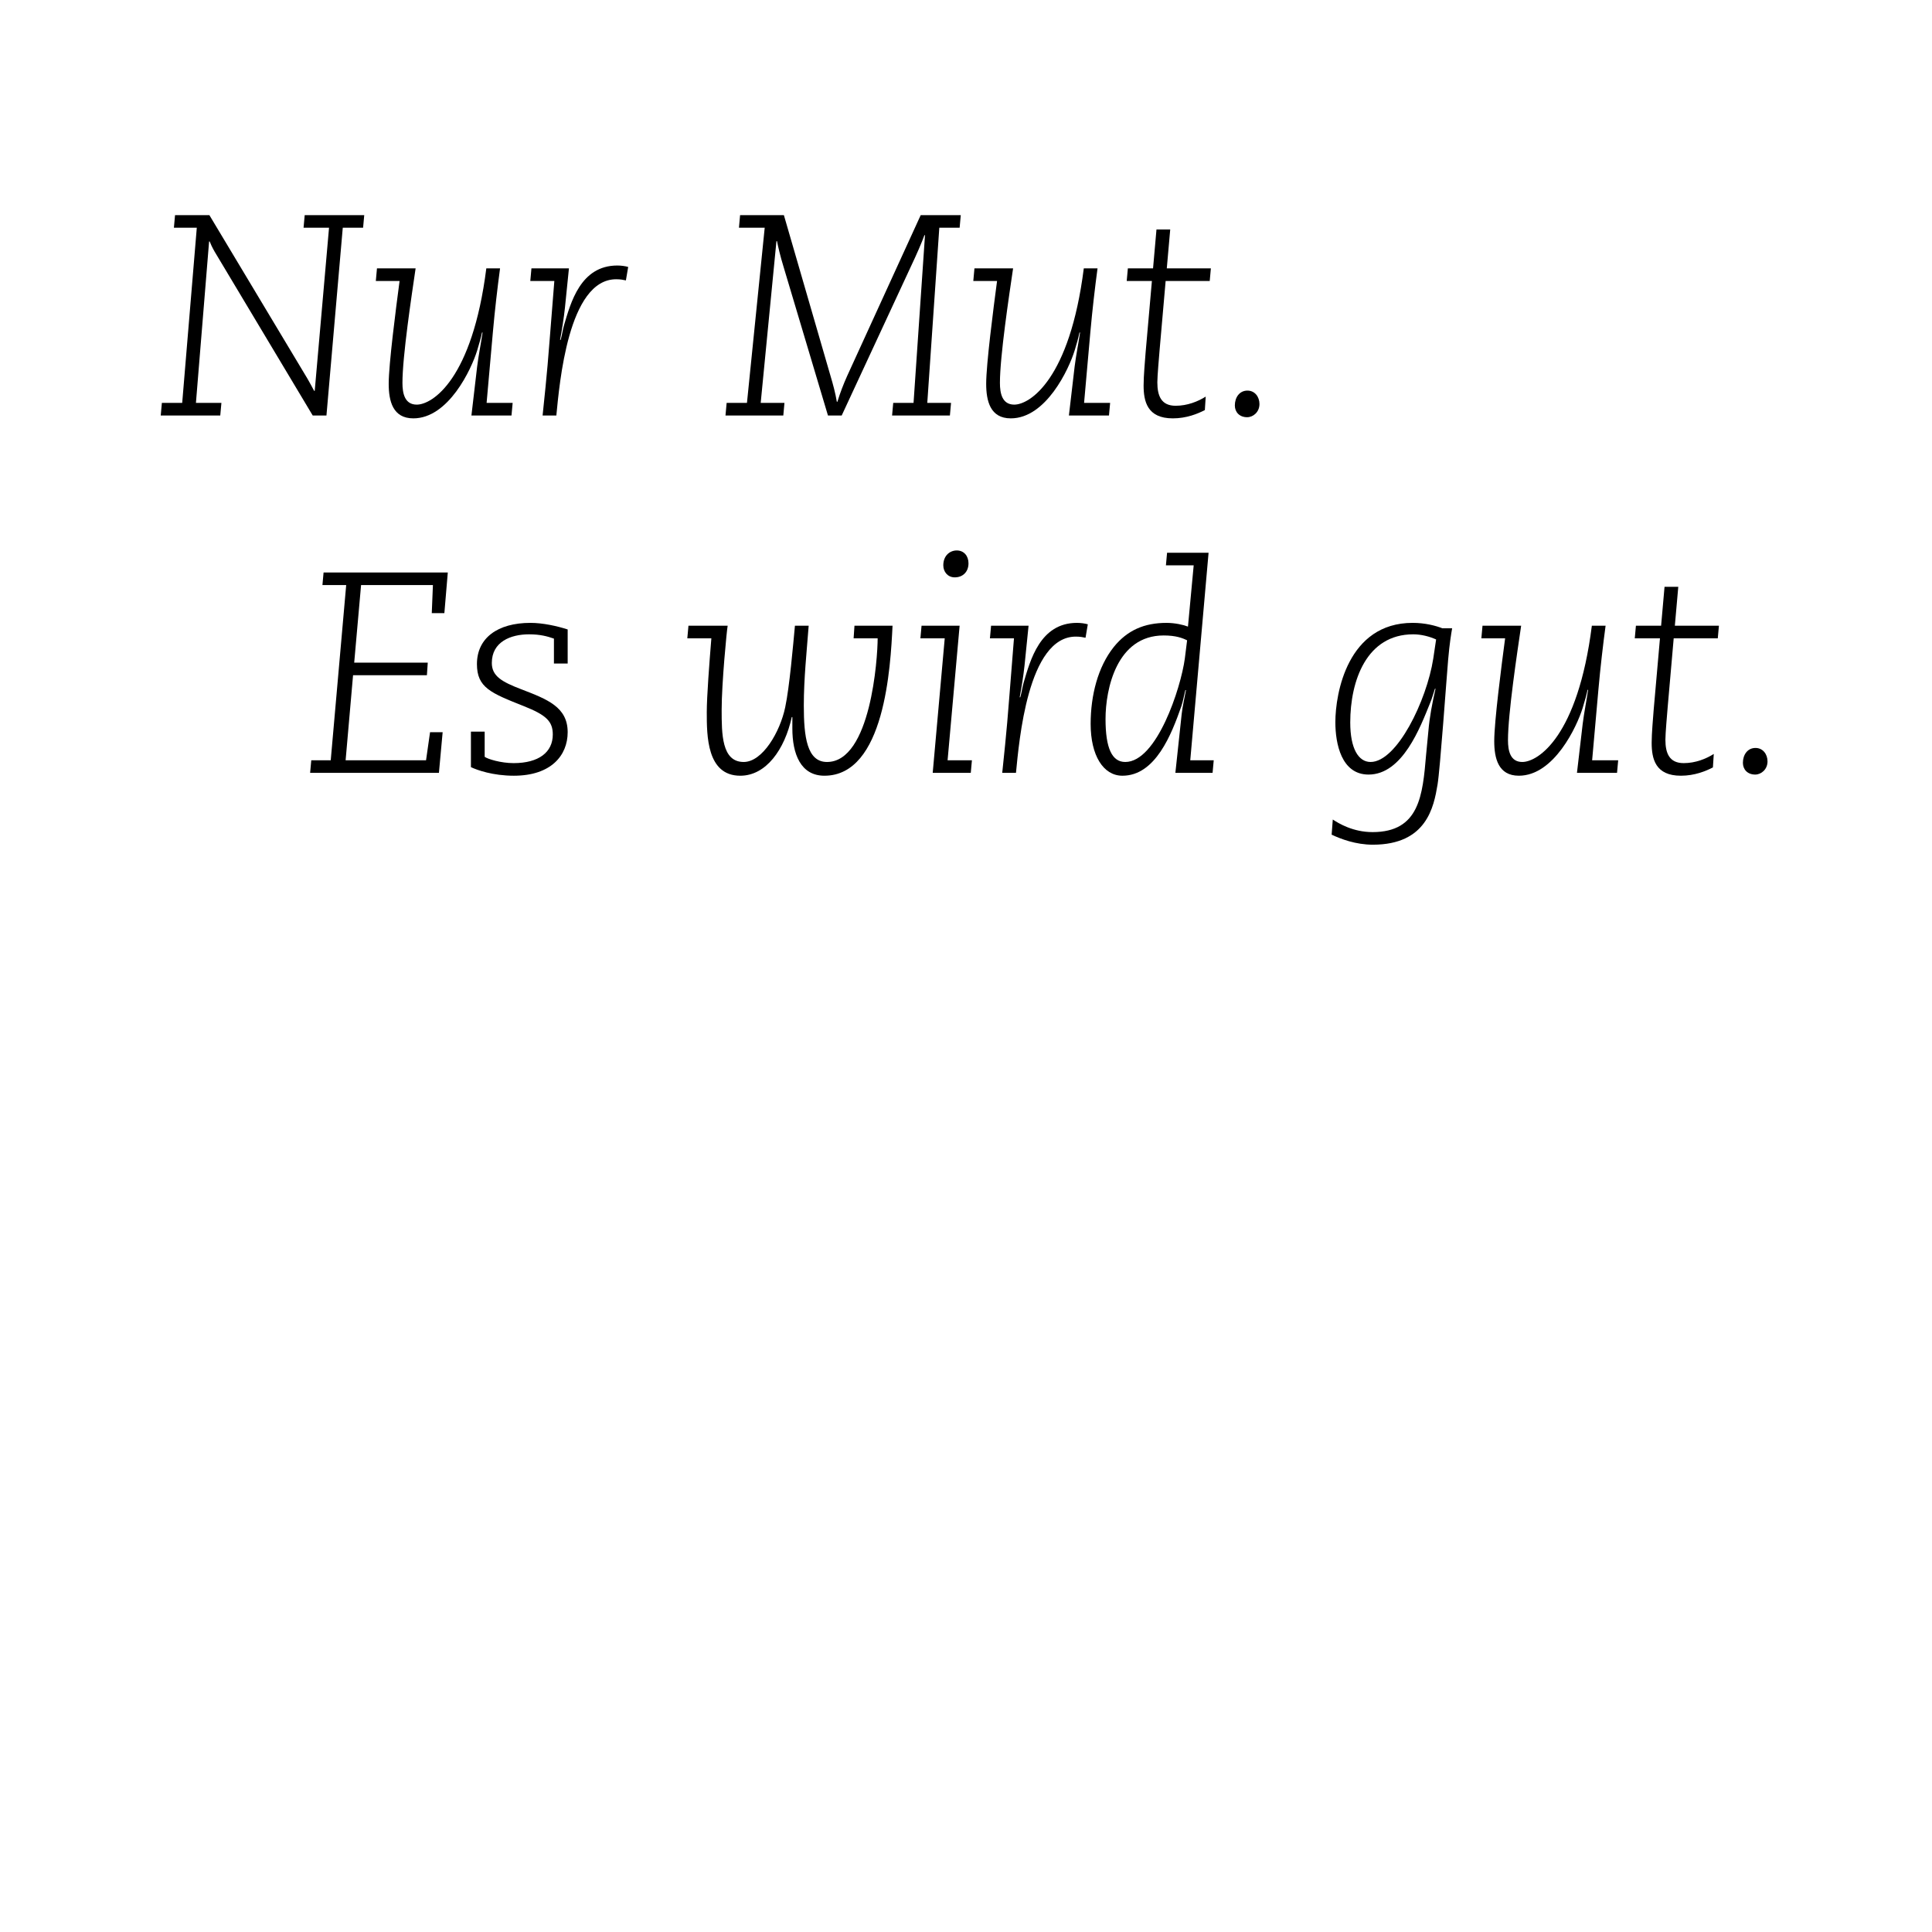 <?xml version="1.0" encoding="utf-8"?>
<!-- Generator: Adobe Illustrator 15.1.0, SVG Export Plug-In . SVG Version: 6.00 Build 0)  -->
<!DOCTYPE svg PUBLIC "-//W3C//DTD SVG 1.1//EN" "http://www.w3.org/Graphics/SVG/1.1/DTD/svg11.dtd">
<svg version="1.1" id="vs_text" xmlns="http://www.w3.org/2000/svg" xmlns:xlink="http://www.w3.org/1999/xlink" x="0px" y="0px"
	 width="1080px" height="1080px" viewBox="0 0 1080 1080" enable-background="new 0 0 1080 1080" xml:space="preserve">
<g>
	<path d="M90.488,225.227h11.36l8.16-97.922h-12.8l0.64-7.04h19.2l54.881,91.522c1.44,2.4,2.88,5.28,3.68,6.72h0.32l8-91.202h-14.24
		l0.64-7.04h33.281l-0.641,7.04h-11.36l-9.121,104.962h-7.68l-54.881-91.683c-1.28-2.239-2.24-4.319-2.72-5.6h-0.32l-7.36,90.242
		h14.24l-0.64,7.04h-33.28L90.488,225.227z"/>
	<path d="M285.928,232.267h-22.4l3.2-27.36c0.8-6.4,2.08-12.641,3.04-19.041h-0.319c-0.48,2.4-1.601,6.561-2.721,10.08
		c-3.2,10.4-16,37.922-35.681,37.922c-11.52,0-13.76-9.761-13.76-19.361c0-10.88,4-41.761,6.081-57.441h-13.281l0.64-7.04h21.601
		c-2.24,15.2-7.36,49.121-7.36,64.002c0,5.92,1.28,12.16,8,12.16c8.801,0,31.041-14.24,38.881-76.162h7.681
		c-1.44,10.721-2.88,23.041-4,35.521l-3.521,39.681h14.561L285.928,232.267z"/>
	<path d="M297.077,150.024h20.96l-2.24,22.081c-0.64,5.92-1.6,12-2.72,17.92h0.32c0.8-2.72,1.12-5.6,1.92-8.32
		c3.68-12.32,9.12-33.28,29.761-33.28c2.08,0,4.48,0.319,6.08,0.8l-1.28,7.521c-1.44-0.32-3.04-0.641-5.44-0.641
		c-26.88,0-31.681,58.562-33.441,76.162h-7.68c0.64-6.561,2.4-21.601,4-43.041l2.56-32.161h-13.44L297.077,150.024z"/>
	<path d="M406.195,225.227h11.36l9.92-97.922h-14.4l0.64-7.04h24.48l26.081,89.921c1.44,4.801,2.72,9.601,3.52,14.4h0.32
		c1.439-4.8,3.36-9.76,5.439-14.4l41.121-89.921h22.4l-0.64,7.04h-11.36l-6.72,97.922h13.28l-0.64,7.04h-32.32l0.64-7.04h11.36
		l6.4-93.762h-0.32c-1.28,3.68-4.48,11.041-7.68,17.76l-38.562,83.042h-7.68l-24.801-83.042c-1.92-6.24-3.04-11.2-3.68-14.4h-0.32
		l-8.8,90.402h13.28l-0.64,7.04h-32.32L406.195,225.227z"/>
	<path d="M619.925,232.267h-22.4l3.2-27.36c0.8-6.4,2.08-12.641,3.039-19.041h-0.319c-0.479,2.4-1.601,6.561-2.72,10.08
		c-3.2,10.4-16.001,37.922-35.682,37.922c-11.52,0-13.76-9.761-13.76-19.361c0-10.88,4-41.761,6.08-57.441h-13.28l0.64-7.04h21.601
		c-2.24,15.2-7.36,49.121-7.36,64.002c0,5.92,1.28,12.16,8,12.16c8.801,0,31.041-14.24,38.881-76.162h7.681
		c-1.44,10.721-2.88,23.041-4,35.521l-3.521,39.681h14.561L619.925,232.267z"/>
	<path d="M630.481,150.024h14.08l1.92-21.76h7.681l-1.92,21.76h24.641l-0.641,7.04h-24.641l-3.359,38.401
		c-0.32,4-1.28,14.72-1.28,18.24c0,7.681,2.239,13.12,10.24,13.12c6.56,0,12.479-2.399,16.8-5.12l-0.479,7.521
		c-4,2.08-10.24,4.641-17.921,4.641c-14.24,0-16.32-9.44-16.32-18.401c0-5.439,0.801-13.92,1.12-18.4l3.521-40.001h-14.08
		L630.481,150.024z"/>
	<path d="M697.328,218.347c4.16,0,6.72,3.52,6.72,7.52c0,4.48-3.521,7.36-6.88,7.36c-4.32,0-6.881-2.88-6.881-6.561
		C690.287,222.187,692.848,218.347,697.328,218.347z"/>
</g>
<g>
	<path d="M174.003,424.989h10.88l8.64-97.923h-13.28l0.641-7.04h69.441l-1.92,22.721h-7.041l0.64-15.681h-40.161l-3.84,43.361
		h41.121l-0.48,7.04h-41.281l-4.16,47.521h44.961l2.24-15.681h7.041l-2.08,22.721h-72.002L174.003,424.989z"/>
	<path d="M263.251,408.988h7.681v14.081c1.76,1.28,9.12,3.52,16.16,3.52c14.08,0,21.92-6.08,21.92-16
		c0-7.36-3.68-10.88-16.161-15.841c-18.56-7.359-26.24-10.4-26.24-23.521c0-14.56,11.521-23.04,29.921-23.04
		c6.88,0,14.88,1.76,20.8,3.68v19.041h-7.68v-13.921c-3.68-1.28-7.68-2.399-13.92-2.399c-10.24,0-20.8,4.16-20.8,16
		c0,7.36,5.6,10.561,16.48,14.721c14.56,5.6,25.92,9.92,25.92,24c0,12.961-9.28,24.32-30.081,24.32
		c-11.841,0-20.641-3.199-24.001-4.8V408.988z"/>
	<path d="M384.849,349.787h21.921c-0.48,2.24-3.36,32.321-3.36,46.881c0,13.601,0,29.281,12.32,29.281
		c10.561,0,20.32-16.801,23.201-30.561c2.4-11.2,4.48-35.361,5.44-45.602h7.681c-1.12,14.721-2.721,29.601-2.721,44.642
		c0,17.44,1.76,31.521,12.961,31.521c24.48,0,28.32-58.081,28.32-69.121h-13.44l0.48-7.041h21.28
		c-1.12,22.881-4.32,83.842-38.081,83.842c-13.28,0-17.92-12.16-17.92-26.4v-6.4h-0.32c-4,18.241-14.4,32.801-28.801,32.801
		c-18.721,0-18.721-22.4-18.721-35.521c0-8.64,1.44-27.521,2.561-41.28h-13.44L384.849,349.787z"/>
	<path d="M528.111,356.828h-13.601l0.64-7.041h21.281l-6.721,75.202h13.601l-0.64,7.04h-21.281L528.111,356.828z M534.831,307.706
		c4,0,6.561,3.04,6.561,7.2c0,4.641-3.04,7.841-7.681,7.841c-4,0-6.4-3.2-6.4-6.721
		C527.311,310.587,530.991,307.706,534.831,307.706z"/>
	<path d="M554.015,349.787h20.961l-2.24,22.081c-0.64,5.92-1.601,12-2.72,17.92h0.319c0.8-2.72,1.12-5.6,1.921-8.32
		c3.68-12.32,9.119-33.28,29.76-33.28c2.08,0,4.48,0.32,6.08,0.8l-1.279,7.521c-1.44-0.32-3.041-0.641-5.44-0.641
		c-26.881,0-31.681,58.562-33.44,76.162h-7.681c0.64-6.561,2.4-21.601,4-43.041l2.561-32.16h-13.44L554.015,349.787z"/>
	<path d="M660.559,399.229c0.48-4.48,1.6-8.96,2.4-13.44h-0.32c-0.8,3.04-1.279,6.08-2.24,8.96
		c-5.439,15.521-14.4,38.881-32.961,38.881c-10.72,0-17.76-11.359-17.76-28.96c0-15.841,4-31.841,12.96-43.041
		c7.521-9.28,16.961-13.44,29.44-13.44c4.801,0,9.601,1.12,12.001,2.08l3.2-34.241h-15.521l0.64-7.04H675.6l-10.24,116.003h13.12
		l-0.641,7.04h-20.8L660.559,399.229z M663.599,357.947c-2.56-1.279-6.24-2.72-13.12-2.72c-26.24,0-32.48,29.921-32.48,46.721
		c0,16.48,3.68,24.001,11.04,24.001c17.601,0,31.041-41.281,33.28-57.762L663.599,357.947z"/>
	<path d="M745.035,458.109c3.36,2.24,11.36,7.041,22.24,7.041c26.241,0,28.001-20.641,29.921-43.201l1.28-13.28
		c0.641-7.681,2.08-15.36,4-23.681h-0.32c-0.959,2.72-1.6,5.44-2.72,8c-5.44,13.44-15.36,40.001-34.4,40.001
		c-15.2,0-18.561-17.28-18.561-29.28c0-16.16,6.88-55.521,43.201-55.521c7.04,0,12.96,1.6,16.64,3.04h5.44
		c-0.479,2.72-1.44,8.32-2.24,17.601c-0.96,11.04-4.479,61.121-5.92,69.762c-2.08,12.479-6.08,33.601-36.161,33.601
		c-9.6,0-17.92-3.2-23.04-5.601L745.035,458.109z M802.797,357.468c-3.521-1.601-8.16-2.88-12.801-2.88
		c-26.08,0-35.2,25.92-35.2,49.281c0,14.72,4.64,22.08,11.36,22.08c14.72,0,31.36-34.241,35.041-57.762L802.797,357.468z"/>
	<path d="M903.932,432.029h-22.4l3.199-27.36c0.801-6.4,2.08-12.641,3.04-19.041h-0.319c-0.48,2.4-1.601,6.561-2.721,10.081
		c-3.199,10.399-16,37.92-35.681,37.92c-11.521,0-13.761-9.76-13.761-19.36c0-10.88,4.001-41.761,6.081-57.44h-13.28l0.64-7.041
		h21.601c-2.24,15.201-7.36,49.121-7.36,64.002c0,5.92,1.28,12.16,8,12.16c8.801,0,31.041-14.24,38.881-76.162h7.681
		c-1.44,10.721-2.881,23.041-4,35.521l-3.521,39.681h14.561L903.932,432.029z"/>
	<path d="M914.488,349.787h14.08l1.92-21.76h7.68l-1.92,21.76h24.641l-0.64,7.041h-24.641l-3.36,38.4
		c-0.32,4-1.279,14.721-1.279,18.24c0,7.681,2.239,13.12,10.24,13.12c6.56,0,12.479-2.399,16.8-5.12l-0.479,7.521
		c-4,2.08-10.24,4.64-17.921,4.64c-14.24,0-16.32-9.439-16.32-18.4c0-5.439,0.8-13.92,1.12-18.4l3.52-40h-14.08L914.488,349.787z"/>
	<path d="M981.334,418.109c4.16,0,6.721,3.52,6.721,7.52c0,4.48-3.521,7.36-6.881,7.36c-4.319,0-6.88-2.88-6.88-6.56
		C974.294,421.949,976.854,418.109,981.334,418.109z"/>
</g>
</svg>
